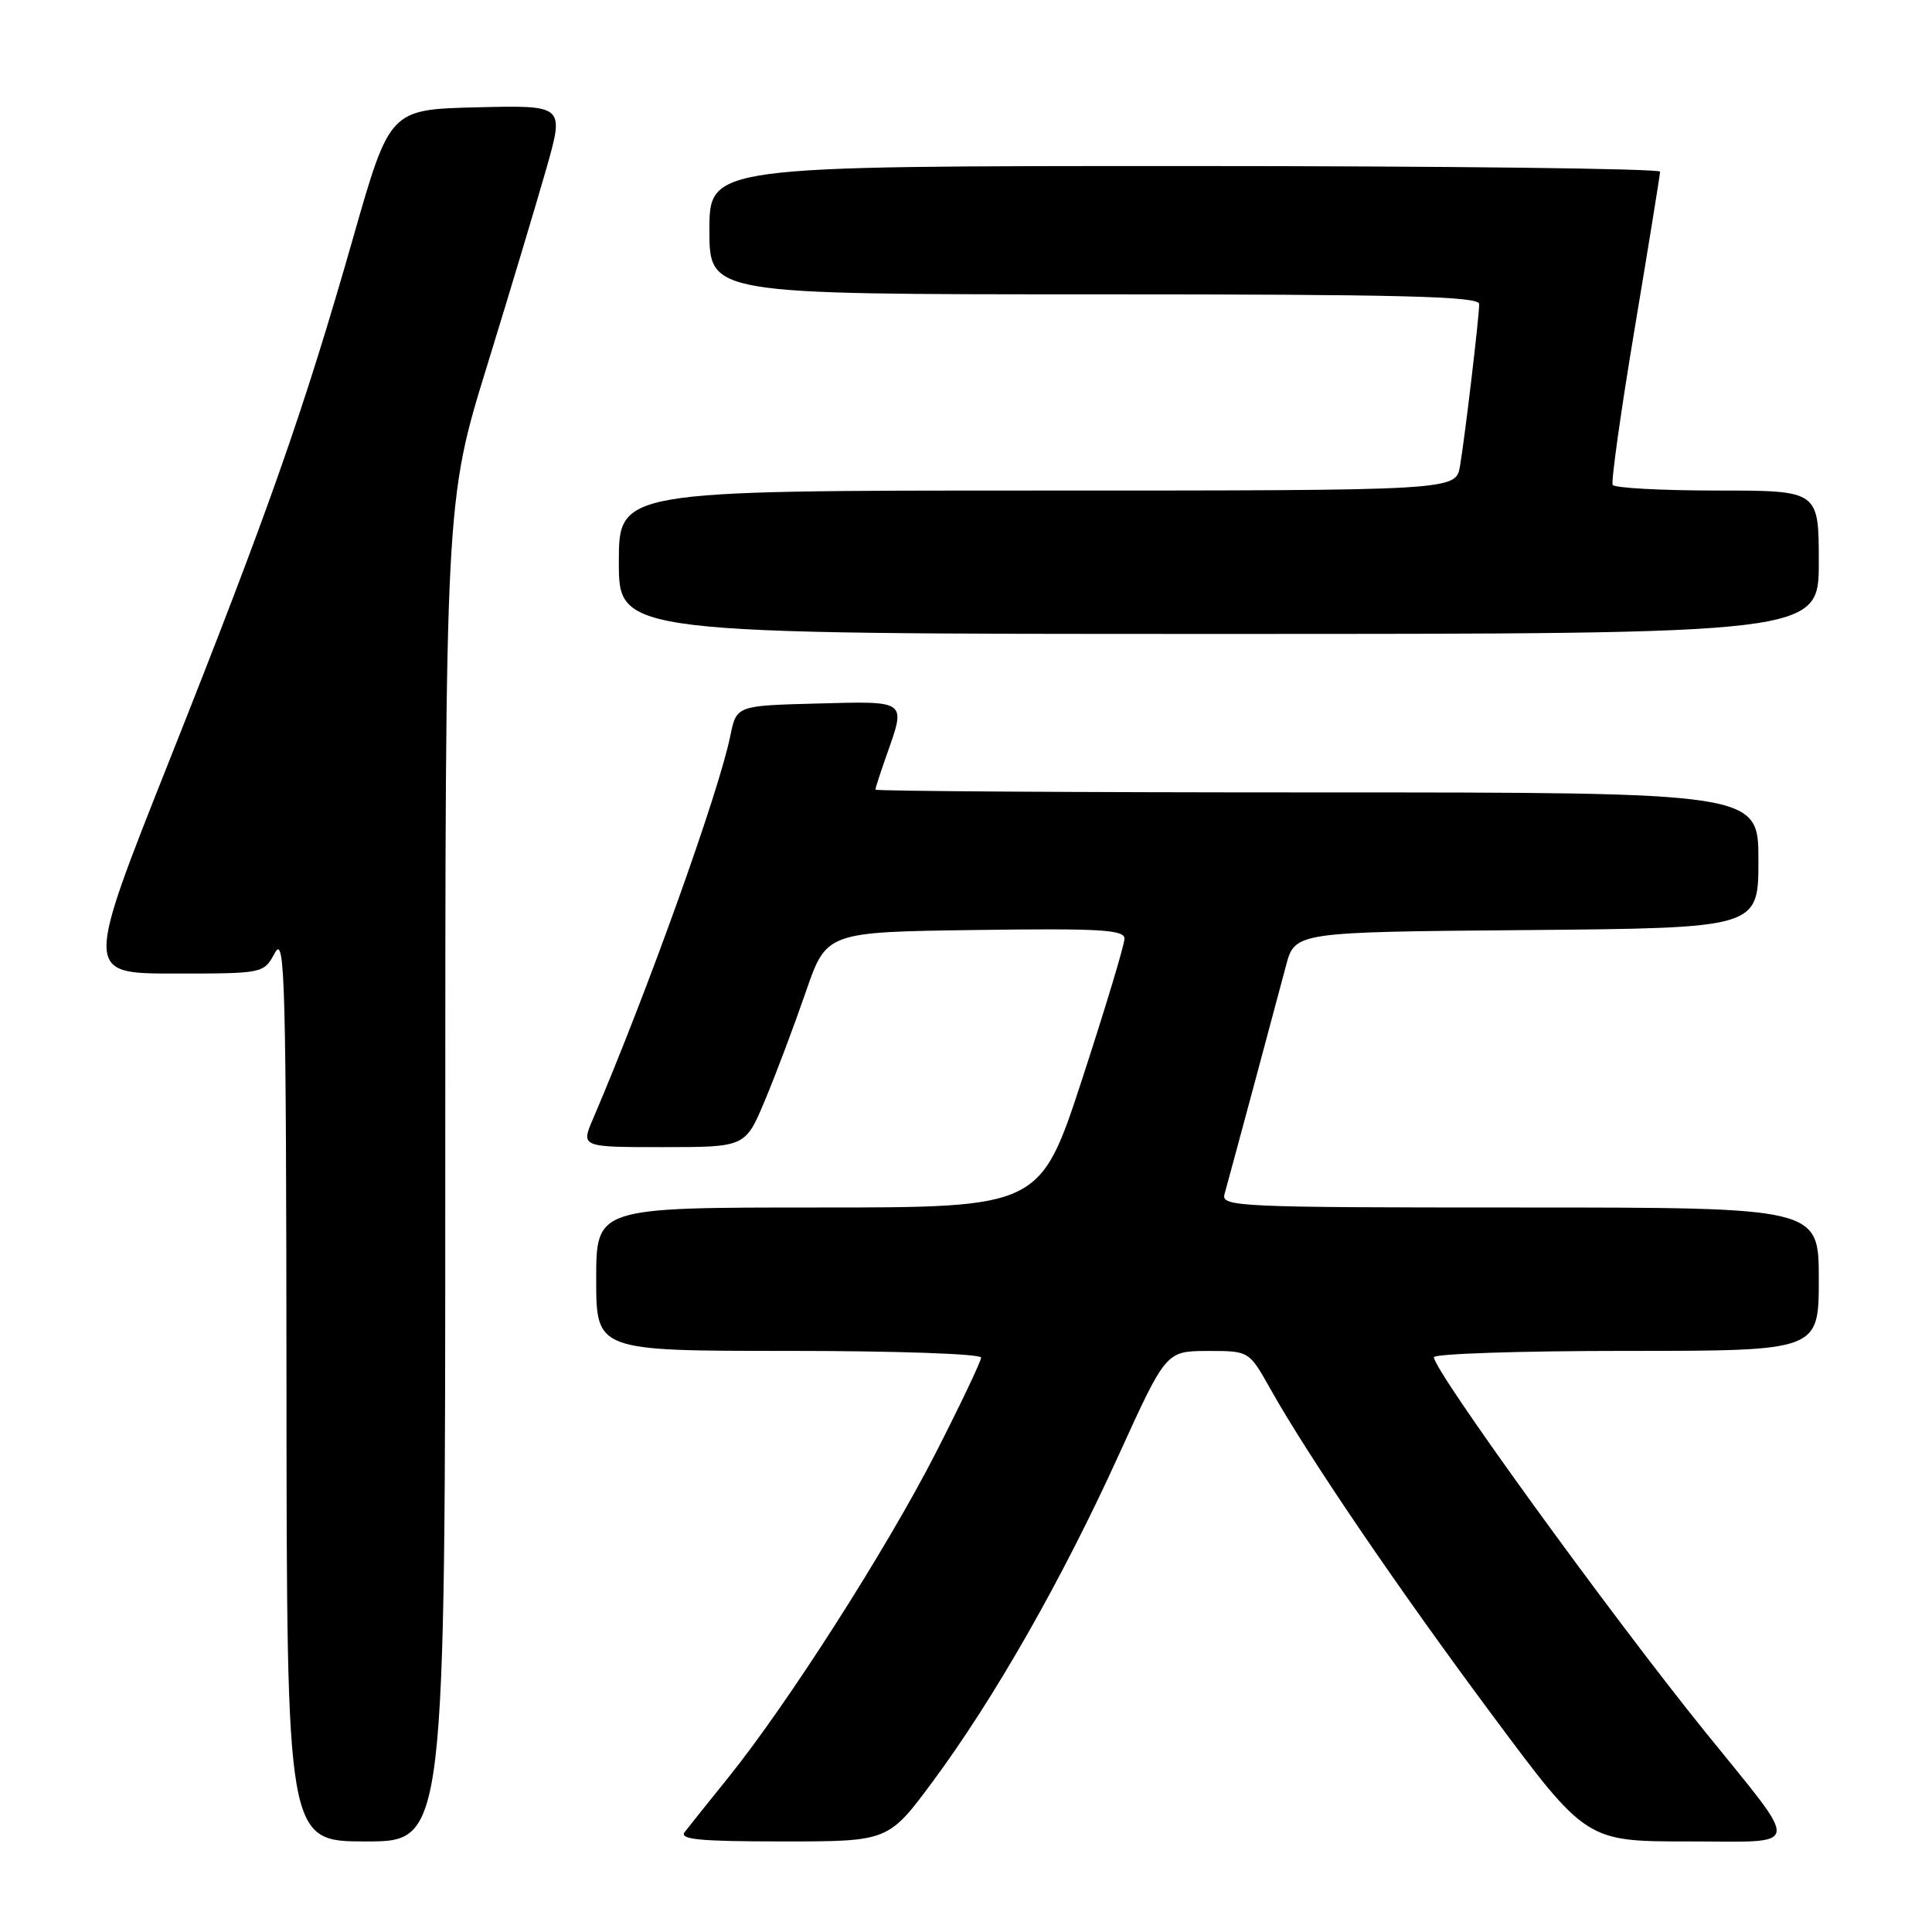 <?xml version="1.0" encoding="UTF-8" standalone="no"?>
<!DOCTYPE svg PUBLIC "-//W3C//DTD SVG 1.1//EN" "http://www.w3.org/Graphics/SVG/1.1/DTD/svg11.dtd" >
<svg xmlns="http://www.w3.org/2000/svg" xmlns:xlink="http://www.w3.org/1999/xlink" version="1.1" viewBox="0 0 256 256">
 <g >
 <path fill="currentColor"
d=" M 59.00 155.22 C 59.00 66.43 59.00 66.43 64.54 48.47 C 67.59 38.58 71.13 26.77 72.43 22.22 C 74.77 13.94 74.77 13.94 63.21 14.22 C 51.65 14.50 51.65 14.50 46.81 31.44 C 40.24 54.44 35.62 67.59 22.45 100.75 C 11.23 129.00 11.23 129.00 23.08 129.00 C 34.94 129.00 34.94 129.00 36.43 126.25 C 37.76 123.79 37.92 129.76 37.96 183.75 C 38.00 244.00 38.00 244.00 48.50 244.00 C 59.00 244.00 59.00 244.00 59.00 155.22 Z  M 123.61 236.04 C 131.77 225.02 140.74 209.27 148.20 192.88 C 154.50 179.03 154.50 179.03 160.00 179.01 C 165.50 179.00 165.50 179.00 168.28 183.95 C 173.37 193.02 185.14 210.33 197.73 227.25 C 210.18 244.00 210.18 244.00 223.71 244.00 C 239.03 244.00 238.81 245.41 225.96 229.50 C 213.35 213.89 190.00 181.65 190.00 179.84 C 190.00 179.38 201.47 179.00 215.50 179.00 C 241.00 179.00 241.00 179.00 241.00 169.50 C 241.00 160.00 241.00 160.00 201.38 160.00 C 164.14 160.00 161.80 159.90 162.25 158.25 C 163.37 154.19 169.30 132.14 170.39 128.00 C 171.57 123.50 171.57 123.50 202.28 123.24 C 233.00 122.97 233.00 122.97 233.00 113.99 C 233.00 105.00 233.00 105.00 174.50 105.00 C 142.32 105.00 116.00 104.83 116.00 104.63 C 116.00 104.42 116.67 102.34 117.50 100.00 C 120.06 92.74 120.27 92.90 108.29 93.22 C 97.59 93.50 97.59 93.50 96.77 97.50 C 95.25 105.00 85.79 131.39 78.58 148.25 C 76.97 152.00 76.97 152.00 87.87 152.00 C 98.77 152.00 98.77 152.00 101.38 145.75 C 102.82 142.31 105.23 135.90 106.75 131.50 C 109.50 123.50 109.50 123.50 129.25 123.23 C 145.81 123.00 149.00 123.19 149.00 124.38 C 149.00 125.17 146.49 133.50 143.42 142.90 C 137.83 160.00 137.83 160.00 108.42 160.00 C 79.00 160.00 79.00 160.00 79.00 169.50 C 79.00 179.00 79.00 179.00 104.50 179.00 C 118.65 179.00 130.00 179.39 130.00 179.89 C 130.00 180.37 127.27 186.10 123.94 192.62 C 117.44 205.31 104.39 225.73 96.53 235.50 C 93.87 238.80 91.26 242.06 90.73 242.75 C 89.96 243.74 92.70 244.00 103.73 244.00 C 117.71 244.00 117.71 244.00 123.61 236.04 Z  M 241.00 74.50 C 241.00 65.00 241.00 65.00 227.56 65.00 C 220.17 65.00 213.93 64.66 213.69 64.25 C 213.46 63.84 214.77 54.50 216.61 43.50 C 218.45 32.50 219.96 23.16 219.97 22.75 C 219.99 22.34 191.65 22.00 157.00 22.00 C 94.00 22.00 94.00 22.00 94.00 30.50 C 94.00 39.00 94.00 39.00 145.00 39.00 C 185.69 39.00 196.00 39.26 196.00 40.28 C 196.00 41.98 194.14 57.66 193.46 61.75 C 192.91 65.00 192.91 65.00 137.45 65.00 C 82.00 65.00 82.00 65.00 82.00 74.50 C 82.00 84.00 82.00 84.00 161.50 84.00 C 241.00 84.00 241.00 84.00 241.00 74.50 Z "/>
</g>
</svg>